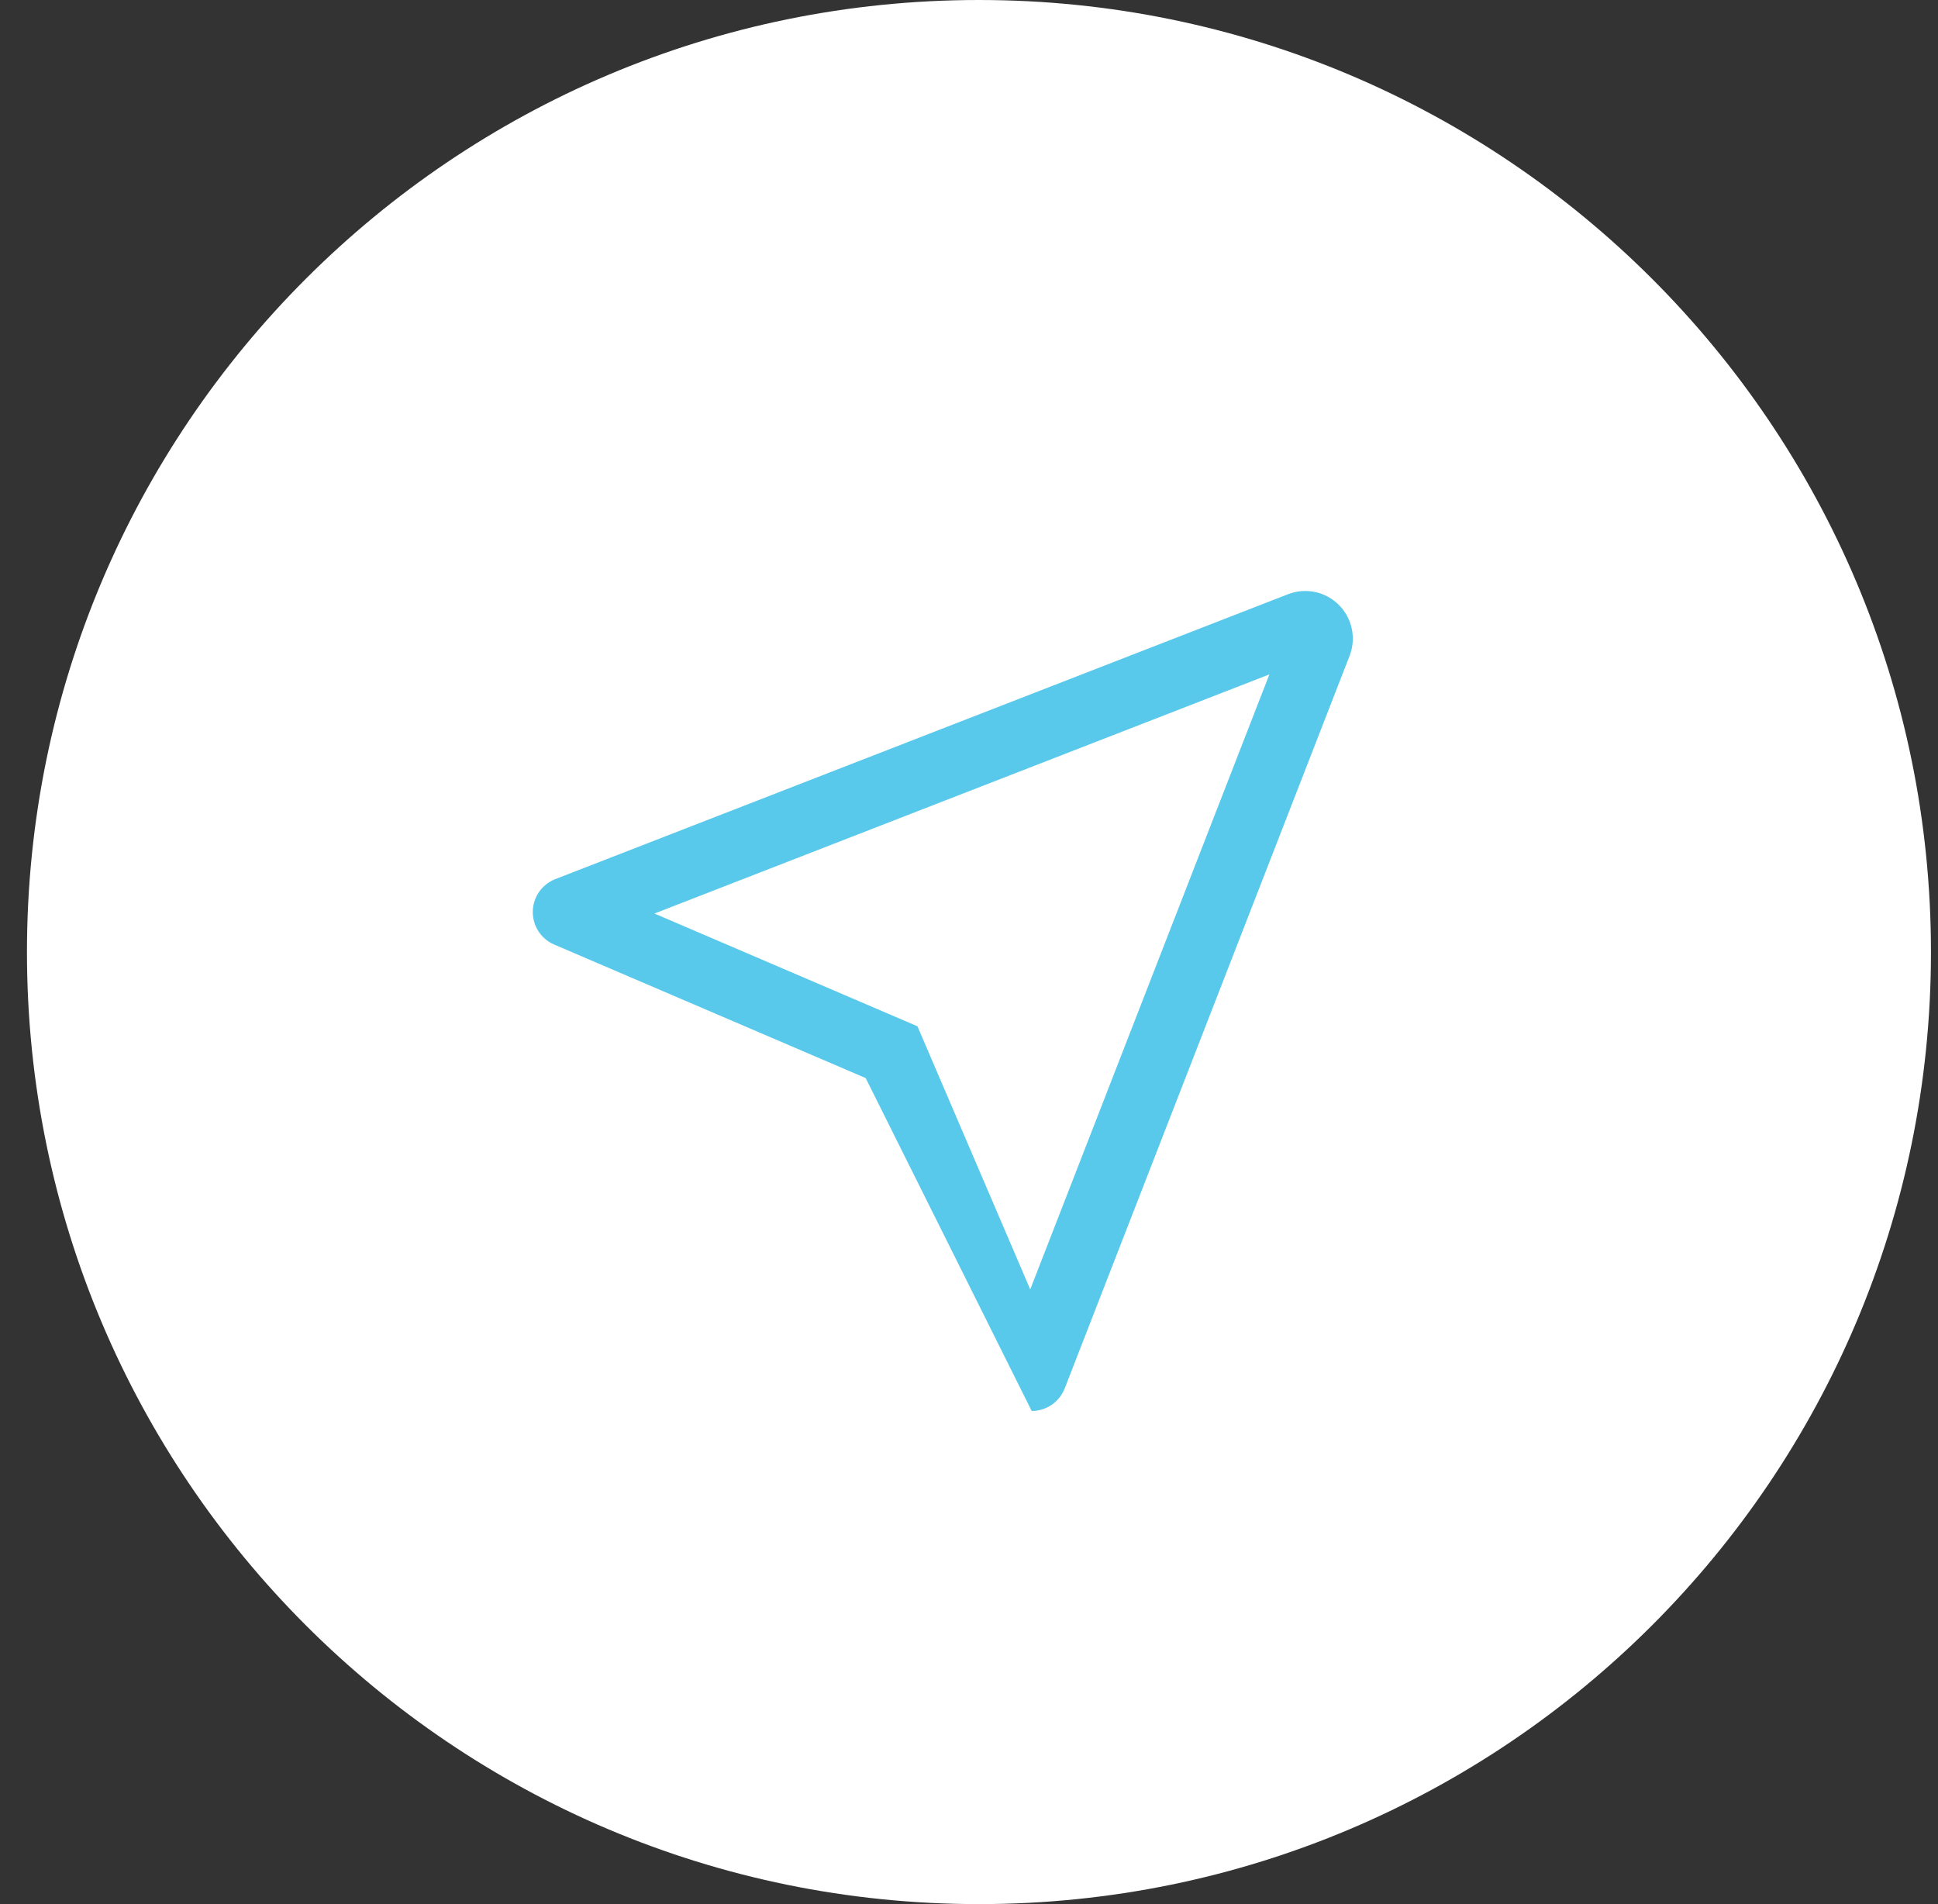 <svg width="57" height="56" viewBox="0 0 57 56" fill="none" xmlns="http://www.w3.org/2000/svg">
<rect x="0" y="0" width="57" height="56" fill="#333333" stroke="none"/>
<path d="M28.793 56C44.257 56 56.793 43.464 56.793 28C56.793 12.536 44.257 0 28.793 0C13.329 0 0.793 12.536 0.793 28C0.793 43.464 13.329 56 28.793 56Z" fill="white"/>
<path fill-rule="evenodd" clip-rule="evenodd" d="M30.344 41.497C30.554 41.497 30.759 41.433 30.932 41.315C31.105 41.196 31.239 41.028 31.315 40.833L39.695 19.285C39.792 19.032 39.815 18.756 39.758 18.491C39.702 18.226 39.57 17.983 39.379 17.791C39.187 17.599 38.944 17.467 38.679 17.411C38.413 17.355 38.138 17.377 37.885 17.475L16.333 25.855C16.138 25.931 15.97 26.064 15.852 26.236C15.734 26.409 15.671 26.613 15.67 26.823C15.67 27.026 15.729 27.226 15.841 27.396C15.954 27.566 16.113 27.7 16.301 27.78L25.461 31.706M19.248 26.867L37.335 19.834L30.301 37.922L26.984 30.183L19.248 26.867Z" fill="#59C9EB"/>
</svg>
